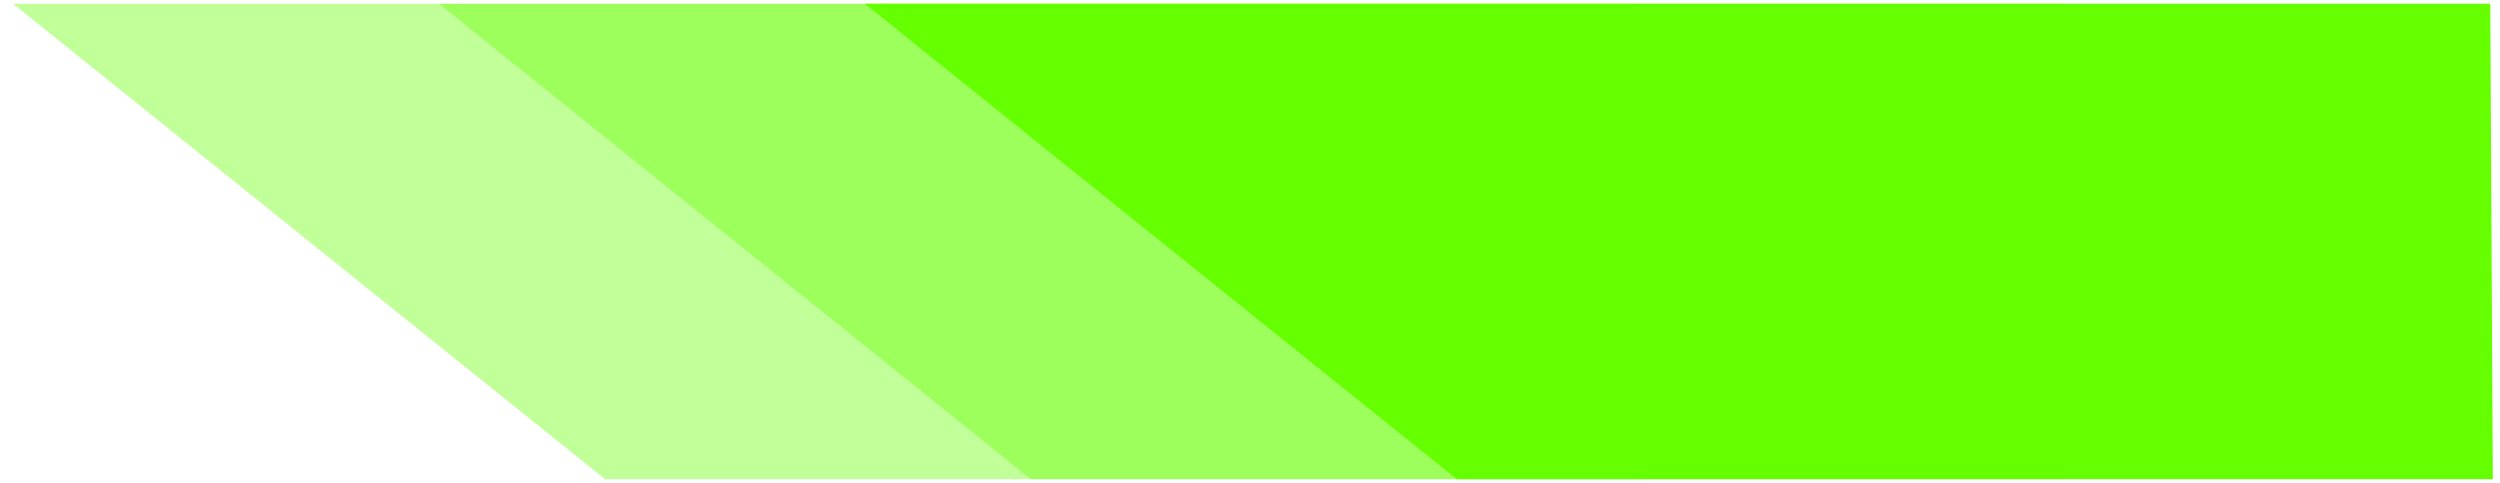 <svg
  xmlns="http://www.w3.org/2000/svg"
  xmlns:xlink="http://www.w3.org/1999/xlink"
  width="176px" height="34px">
  <path fill-rule="evenodd"  stroke="rgb(0, 0, 0)" stroke-width="0px" stroke-linecap="butt" stroke-linejoin="miter" opacity="0.4" fill="rgb(102, 255, 0)"
        d="M30.903,0.264 L145.331,0.264 L145.511,33.735 L72.578,33.735 L30.903,0.264 Z"/>
  <path fill-rule="evenodd"  stroke="rgb(0, 0, 0)" stroke-width="0px" stroke-linecap="butt" stroke-linejoin="miter" opacity="0.4" fill="rgb(102, 255, 0)"
        d="M0.919,0.264 L115.347,0.264 L115.527,33.735 L42.594,33.735 L0.919,0.264 Z"/>
  <path fill-rule="evenodd"  stroke="rgb(0, 0, 0)" stroke-width="0px" stroke-linecap="butt" stroke-linejoin="miter" fill="rgb(102, 255, 0)"
        d="M60.887,0.264 L175.315,0.264 L175.495,33.735 L102.562,33.735 L60.887,0.264 Z"/>
</svg>